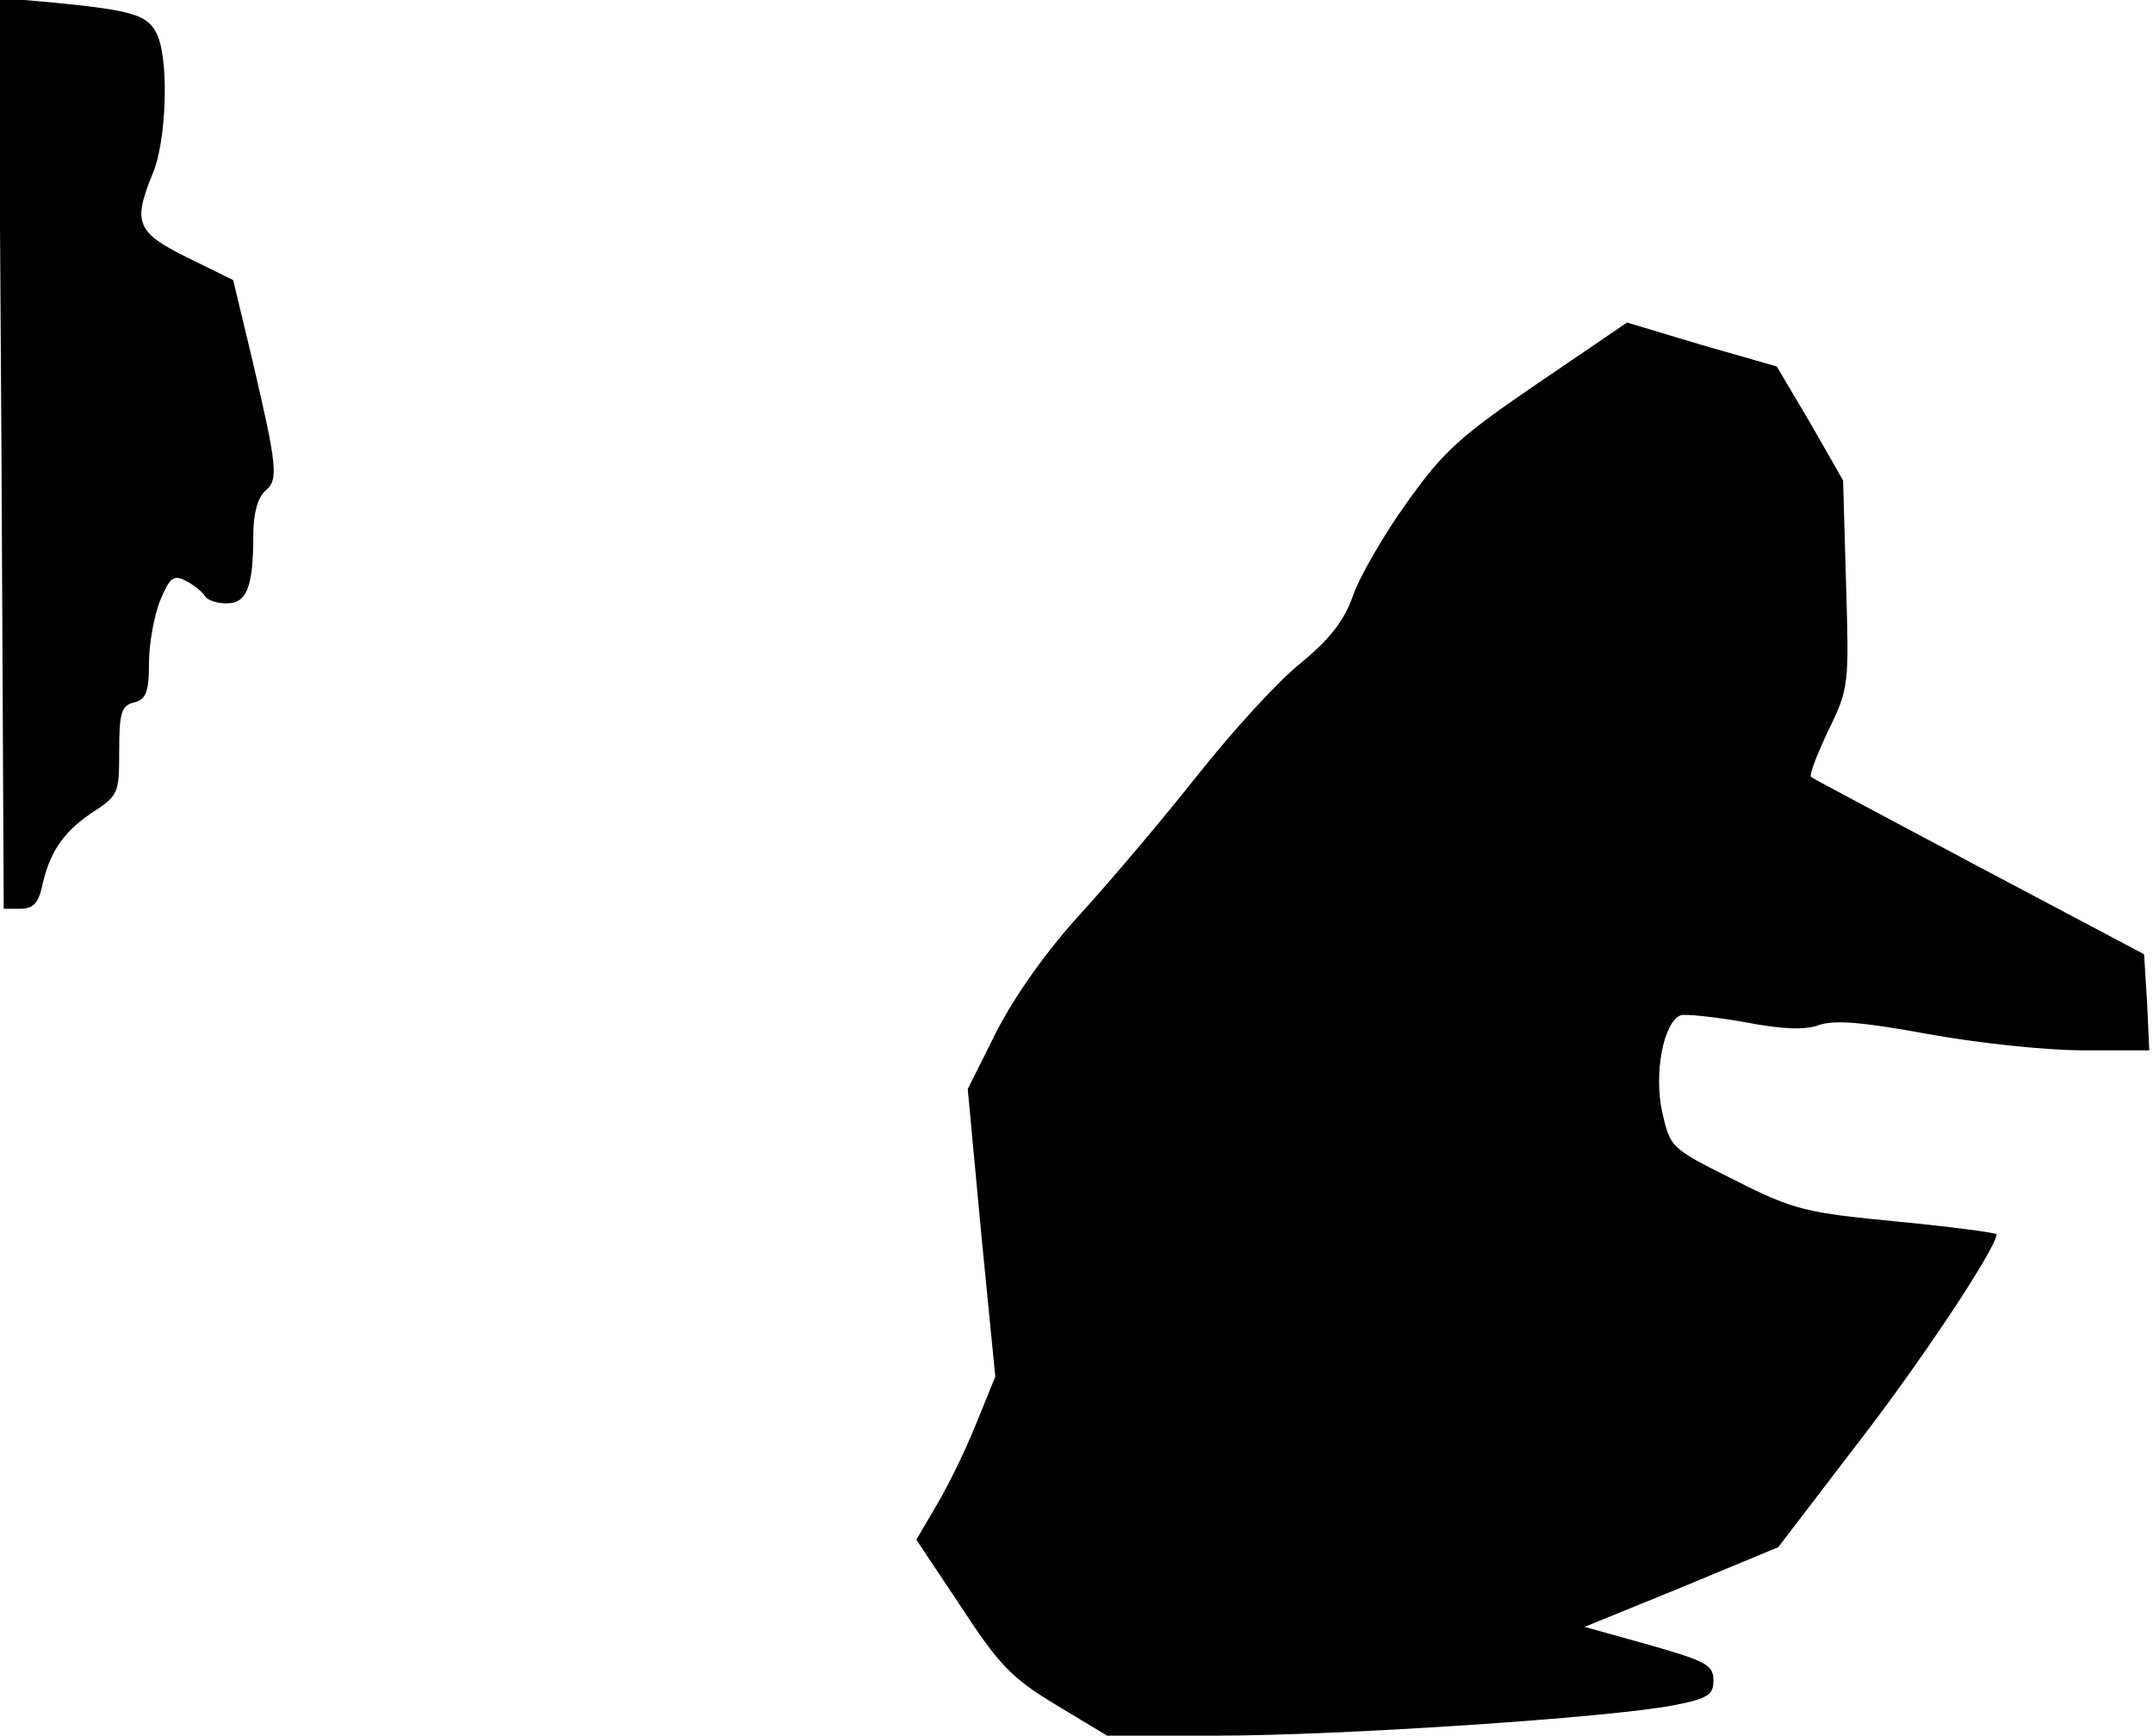 <?xml version="1.0" standalone="no"?>
<!DOCTYPE svg PUBLIC "-//W3C//DTD SVG 20010904//EN"
 "http://www.w3.org/TR/2001/REC-SVG-20010904/DTD/svg10.dtd">
<svg version="1.0" xmlns="http://www.w3.org/2000/svg"
 width="289pt" height="233pt" viewBox="0 0 289 233"
 preserveAspectRatio="xMidYMid meet">
<g transform="translate(0,233) scale(0.1,-0.1)"
fill="#000000" stroke="none">
<path fill="#000000" stroke="none" d="M2 1722 l3 -612 22 0 c17 0 24 7 29 28
10 47 28 74 66 100 37 24 38 26 38 84 0 51 3 61 20 65 16 4 20 14 20 53 0 26
7 64 15 84 13 31 18 35 35 26 10 -5 22 -15 25 -20 3 -6 17 -10 29 -10 27 0 36
21 36 91 0 30 6 51 16 60 18 15 17 30 -19 183 l-24 100 -61 30 c-69 34 -74 47
-47 113 18 42 22 147 7 184 -12 29 -31 35 -145 46 l-69 6 4 -611z"/>
<path fill="#000000" stroke="none" d="M2065 1816 c-104 -71 -127 -91 -176
-160 -31 -43 -64 -100 -73 -126 -12 -34 -31 -58 -71 -91 -30 -24 -91 -91 -137
-149 -45 -57 -116 -141 -156 -185 -46 -50 -88 -109 -114 -159 l-39 -78 18
-193 19 -193 -26 -64 c-14 -35 -38 -84 -53 -109 l-27 -46 60 -90 c51 -78 68
-96 128 -132 l68 -41 150 0 c160 0 526 24 612 41 45 9 52 14 52 33 0 21 -10
26 -87 48 l-86 24 130 53 130 54 104 136 c87 112 189 266 189 284 0 2 -60 10
-132 17 -124 12 -139 15 -220 56 -86 43 -86 43 -97 92 -11 52 2 120 25 129 6
2 45 -2 85 -9 52 -10 82 -11 101 -4 20 7 58 4 145 -12 66 -12 158 -22 208 -22
l90 0 -3 65 -4 64 -221 117 c-122 65 -224 119 -226 121 -3 2 8 30 23 62 28 57
28 62 24 197 l-4 139 -44 77 -45 76 -101 29 -100 30 -119 -81z"/>
</g>
</svg>
